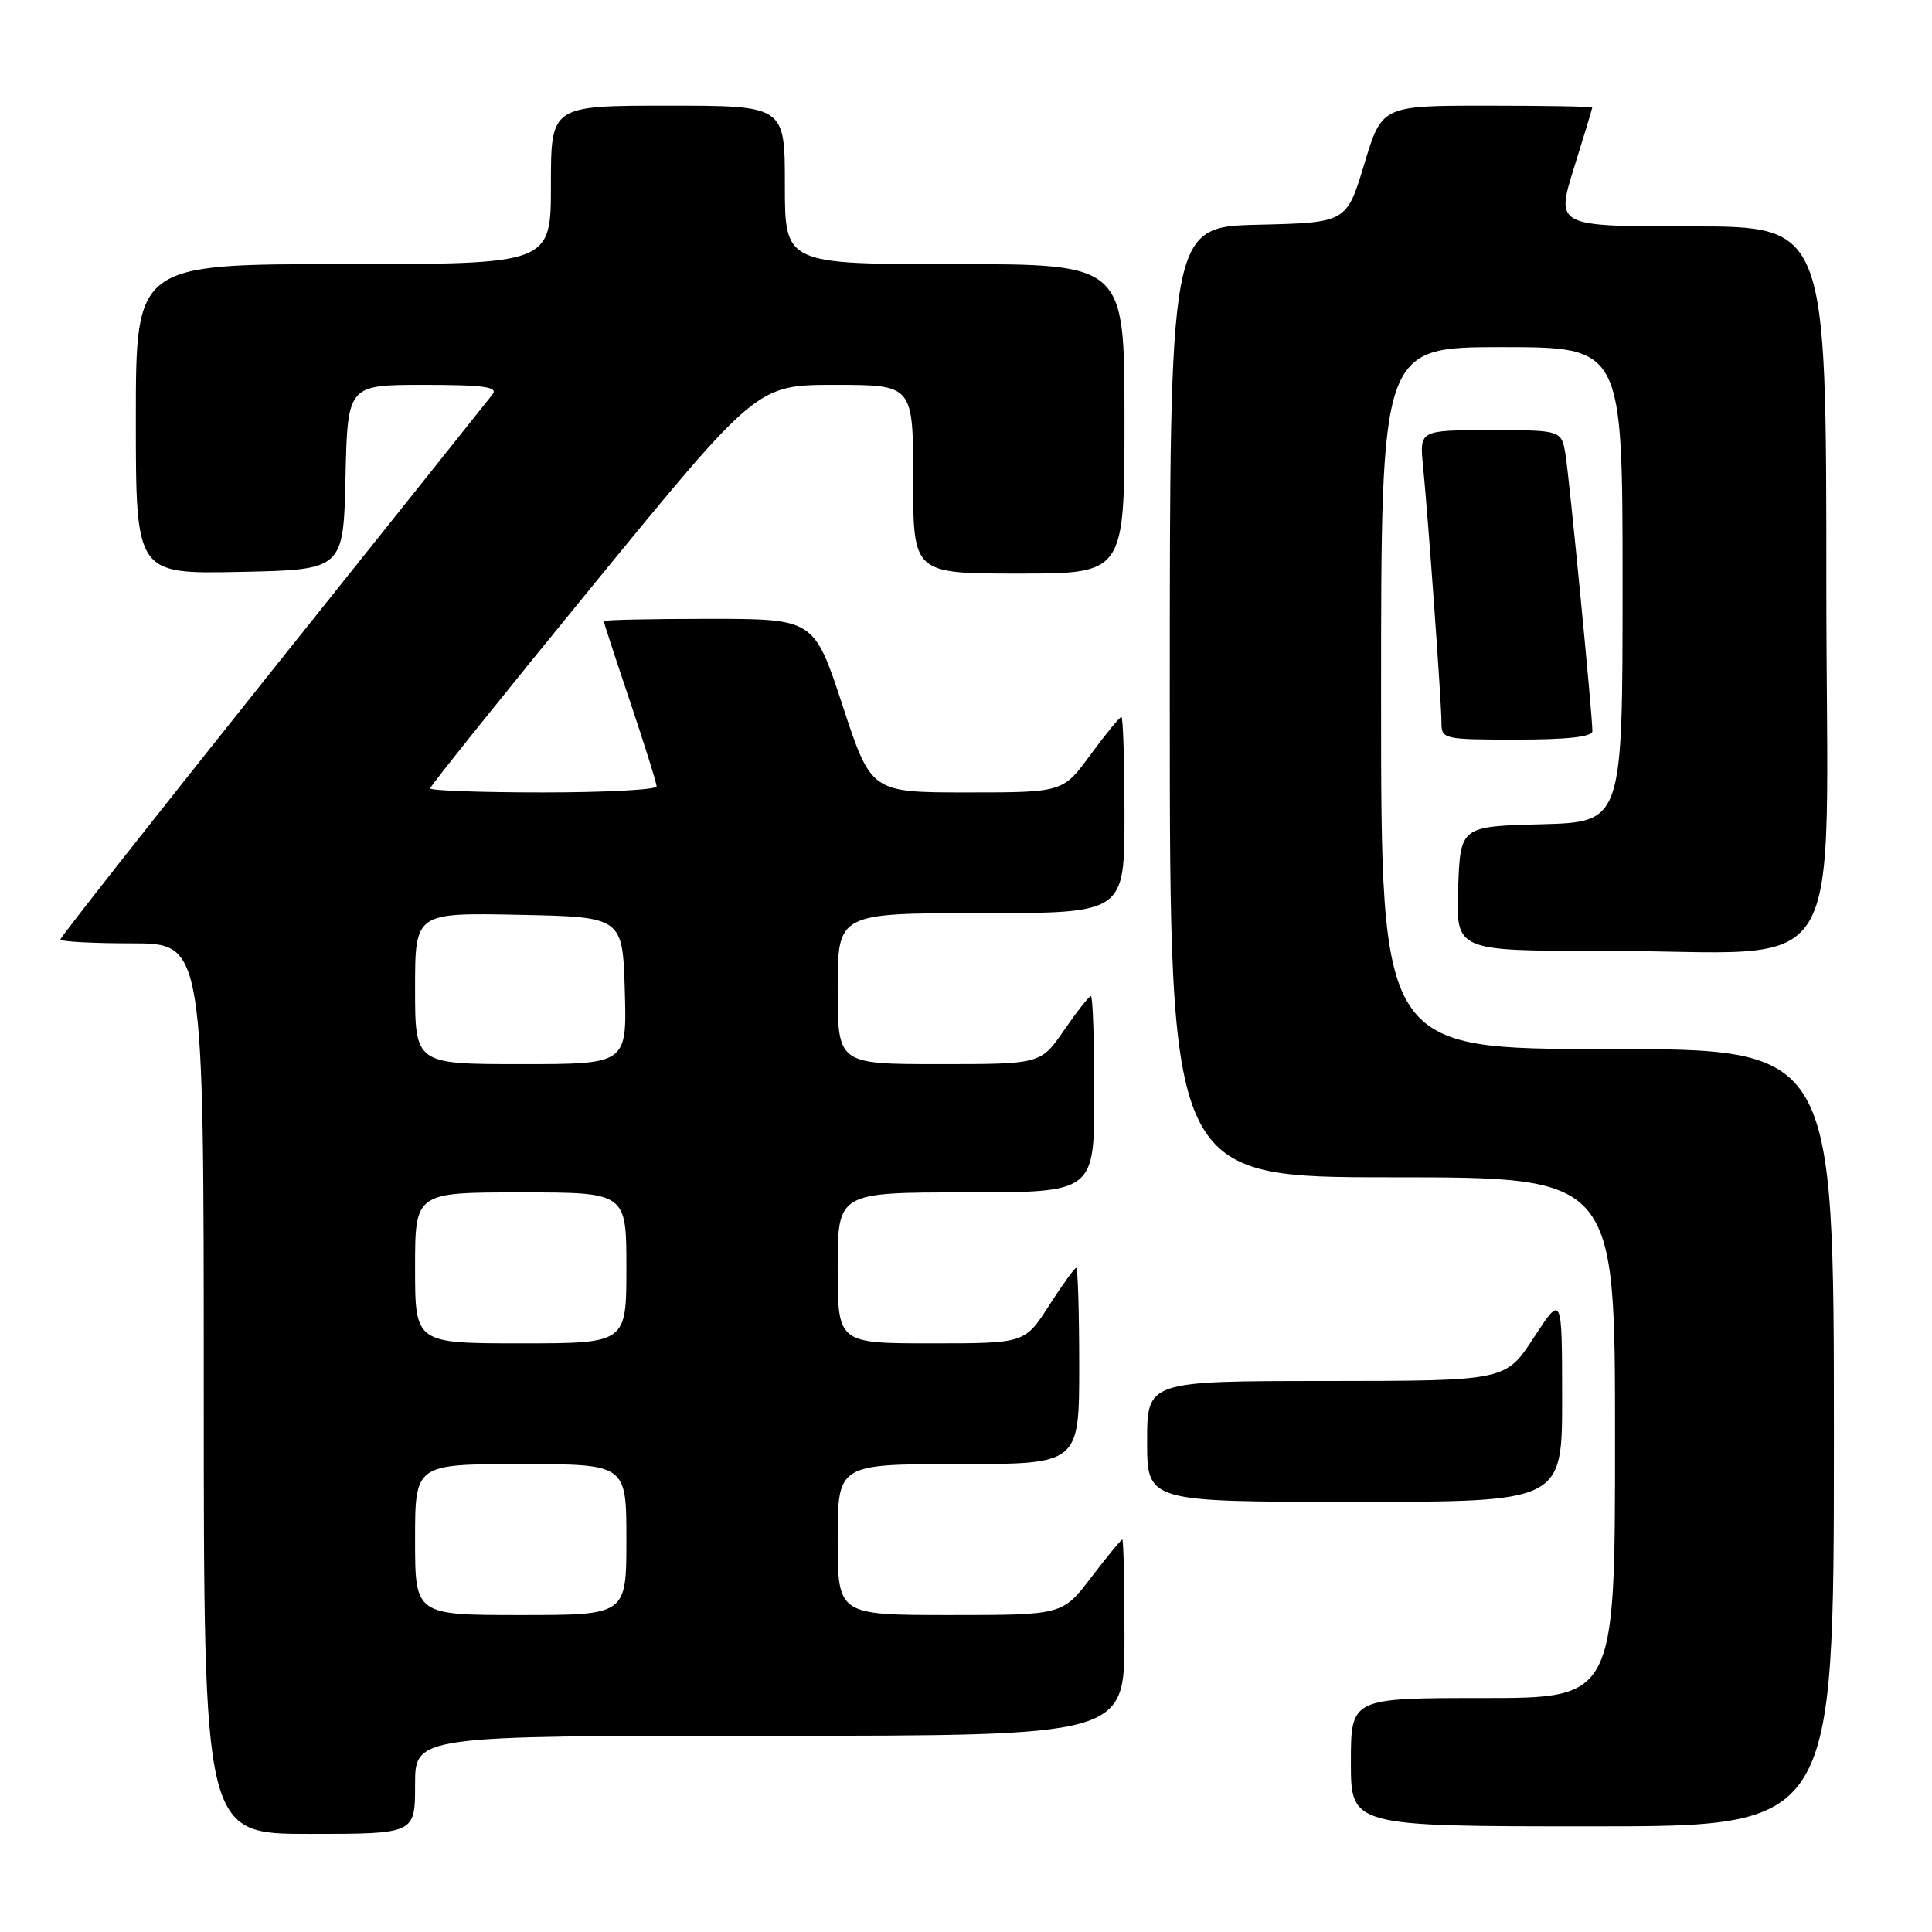 <?xml version="1.0" encoding="UTF-8" standalone="no"?>
<!DOCTYPE svg PUBLIC "-//W3C//DTD SVG 1.1//EN" "http://www.w3.org/Graphics/SVG/1.1/DTD/svg11.dtd" >
<svg xmlns="http://www.w3.org/2000/svg" xmlns:xlink="http://www.w3.org/1999/xlink" version="1.1" viewBox="0 0 256 256">
 <g >
 <path fill="currentColor"
d=" M 55.00 236.50 C 55.00 230.00 55.00 230.00 102.00 230.00 C 149.00 230.00 149.00 230.00 149.00 217.00 C 149.00 209.85 148.87 204.00 148.71 204.00 C 148.54 204.00 146.70 206.25 144.60 209.00 C 140.78 214.00 140.78 214.00 125.89 214.00 C 111.00 214.00 111.00 214.00 111.00 204.00 C 111.00 194.00 111.00 194.00 127.00 194.00 C 143.00 194.00 143.00 194.00 143.00 181.00 C 143.00 173.85 142.82 168.00 142.60 168.00 C 142.39 168.00 140.76 170.25 139.00 173.00 C 135.79 178.00 135.79 178.00 123.40 178.00 C 111.00 178.00 111.00 178.00 111.00 168.00 C 111.00 158.00 111.00 158.00 128.00 158.00 C 145.00 158.00 145.00 158.00 145.00 145.00 C 145.00 137.85 144.80 132.00 144.55 132.00 C 144.30 132.00 142.70 134.03 141.00 136.50 C 137.90 141.00 137.90 141.00 124.45 141.00 C 111.00 141.00 111.00 141.00 111.00 131.00 C 111.00 121.00 111.00 121.00 130.00 121.00 C 149.00 121.00 149.00 121.00 149.00 108.00 C 149.00 100.85 148.81 95.00 148.59 95.00 C 148.36 95.00 146.52 97.25 144.50 100.00 C 140.83 105.00 140.83 105.00 128.13 105.00 C 115.43 105.00 115.43 105.00 111.65 93.50 C 107.87 82.00 107.87 82.00 93.93 82.00 C 86.27 82.00 80.00 82.14 80.00 82.30 C 80.00 82.47 81.57 87.28 83.50 93.00 C 85.42 98.72 87.00 103.75 87.00 104.20 C 87.00 104.64 80.25 105.00 72.00 105.00 C 63.75 105.00 57.00 104.76 57.00 104.46 C 57.00 104.17 66.74 92.02 78.65 77.46 C 100.30 51.00 100.30 51.00 110.65 51.00 C 121.00 51.00 121.00 51.00 121.00 63.50 C 121.00 76.00 121.00 76.00 135.00 76.00 C 149.00 76.00 149.00 76.00 149.00 55.50 C 149.00 35.00 149.00 35.00 126.50 35.00 C 104.00 35.00 104.00 35.00 104.00 24.50 C 104.00 14.00 104.00 14.00 88.50 14.00 C 73.00 14.00 73.00 14.00 73.00 24.50 C 73.00 35.00 73.00 35.00 45.50 35.00 C 18.00 35.00 18.00 35.00 18.00 55.53 C 18.00 76.06 18.00 76.06 31.75 75.78 C 45.50 75.50 45.50 75.50 45.78 63.25 C 46.06 51.00 46.06 51.00 56.15 51.00 C 64.08 51.00 66.04 51.27 65.27 52.25 C 64.74 52.94 51.63 69.35 36.15 88.73 C 20.67 108.11 8.00 124.20 8.00 124.48 C 8.00 124.77 12.28 125.00 17.50 125.00 C 27.00 125.00 27.00 125.00 27.00 184.00 C 27.00 243.00 27.00 243.00 41.00 243.00 C 55.00 243.00 55.00 243.00 55.00 236.50 Z  M 243.00 190.50 C 243.00 139.00 243.00 139.00 213.00 139.00 C 183.00 139.00 183.00 139.00 183.00 92.50 C 183.00 46.00 183.00 46.00 199.00 46.00 C 215.00 46.00 215.00 46.00 215.00 77.47 C 215.00 108.93 215.00 108.93 204.25 109.22 C 193.50 109.50 193.50 109.50 193.21 117.75 C 192.92 126.00 192.92 126.00 212.21 125.99 C 245.71 125.98 242.00 132.04 242.00 77.36 C 242.00 30.00 242.00 30.00 224.08 30.00 C 206.15 30.00 206.15 30.00 208.56 22.25 C 209.89 17.99 210.98 14.39 210.98 14.25 C 210.99 14.11 204.72 14.00 197.05 14.00 C 183.11 14.00 183.11 14.00 180.77 21.75 C 178.43 29.50 178.43 29.50 166.71 29.78 C 155.00 30.06 155.00 30.06 155.00 93.03 C 155.00 156.00 155.00 156.00 184.50 156.00 C 214.00 156.00 214.00 156.00 214.00 190.50 C 214.00 225.00 214.00 225.00 196.50 225.00 C 179.00 225.00 179.00 225.00 179.00 233.50 C 179.00 242.00 179.00 242.00 211.00 242.00 C 243.00 242.00 243.00 242.00 243.00 190.50 Z  M 206.99 185.25 C 206.98 171.50 206.98 171.50 203.24 177.24 C 199.50 182.97 199.50 182.97 175.75 182.99 C 152.00 183.00 152.00 183.00 152.00 191.00 C 152.00 199.00 152.00 199.00 179.50 199.00 C 207.00 199.00 207.00 199.00 206.99 185.25 Z  M 211.00 96.88 C 211.00 94.72 207.96 63.47 207.44 60.25 C 206.91 57.00 206.91 57.00 197.50 57.00 C 188.09 57.00 188.09 57.00 188.56 61.75 C 189.26 68.84 191.00 93.06 191.00 95.70 C 191.00 97.95 191.23 98.00 201.00 98.00 C 207.73 98.00 211.00 97.63 211.00 96.88 Z  M 55.00 204.00 C 55.00 194.00 55.00 194.00 69.00 194.00 C 83.00 194.00 83.00 194.00 83.00 204.00 C 83.00 214.00 83.00 214.00 69.00 214.00 C 55.00 214.00 55.00 214.00 55.00 204.00 Z  M 55.00 168.00 C 55.00 158.00 55.00 158.00 69.00 158.00 C 83.00 158.00 83.00 158.00 83.00 168.00 C 83.00 178.00 83.00 178.00 69.00 178.00 C 55.00 178.00 55.00 178.00 55.00 168.00 Z  M 55.00 130.97 C 55.00 120.94 55.00 120.94 68.75 121.22 C 82.50 121.50 82.50 121.50 82.79 131.25 C 83.07 141.00 83.07 141.00 69.04 141.00 C 55.00 141.00 55.00 141.00 55.00 130.97 Z "/>
</g>
</svg>